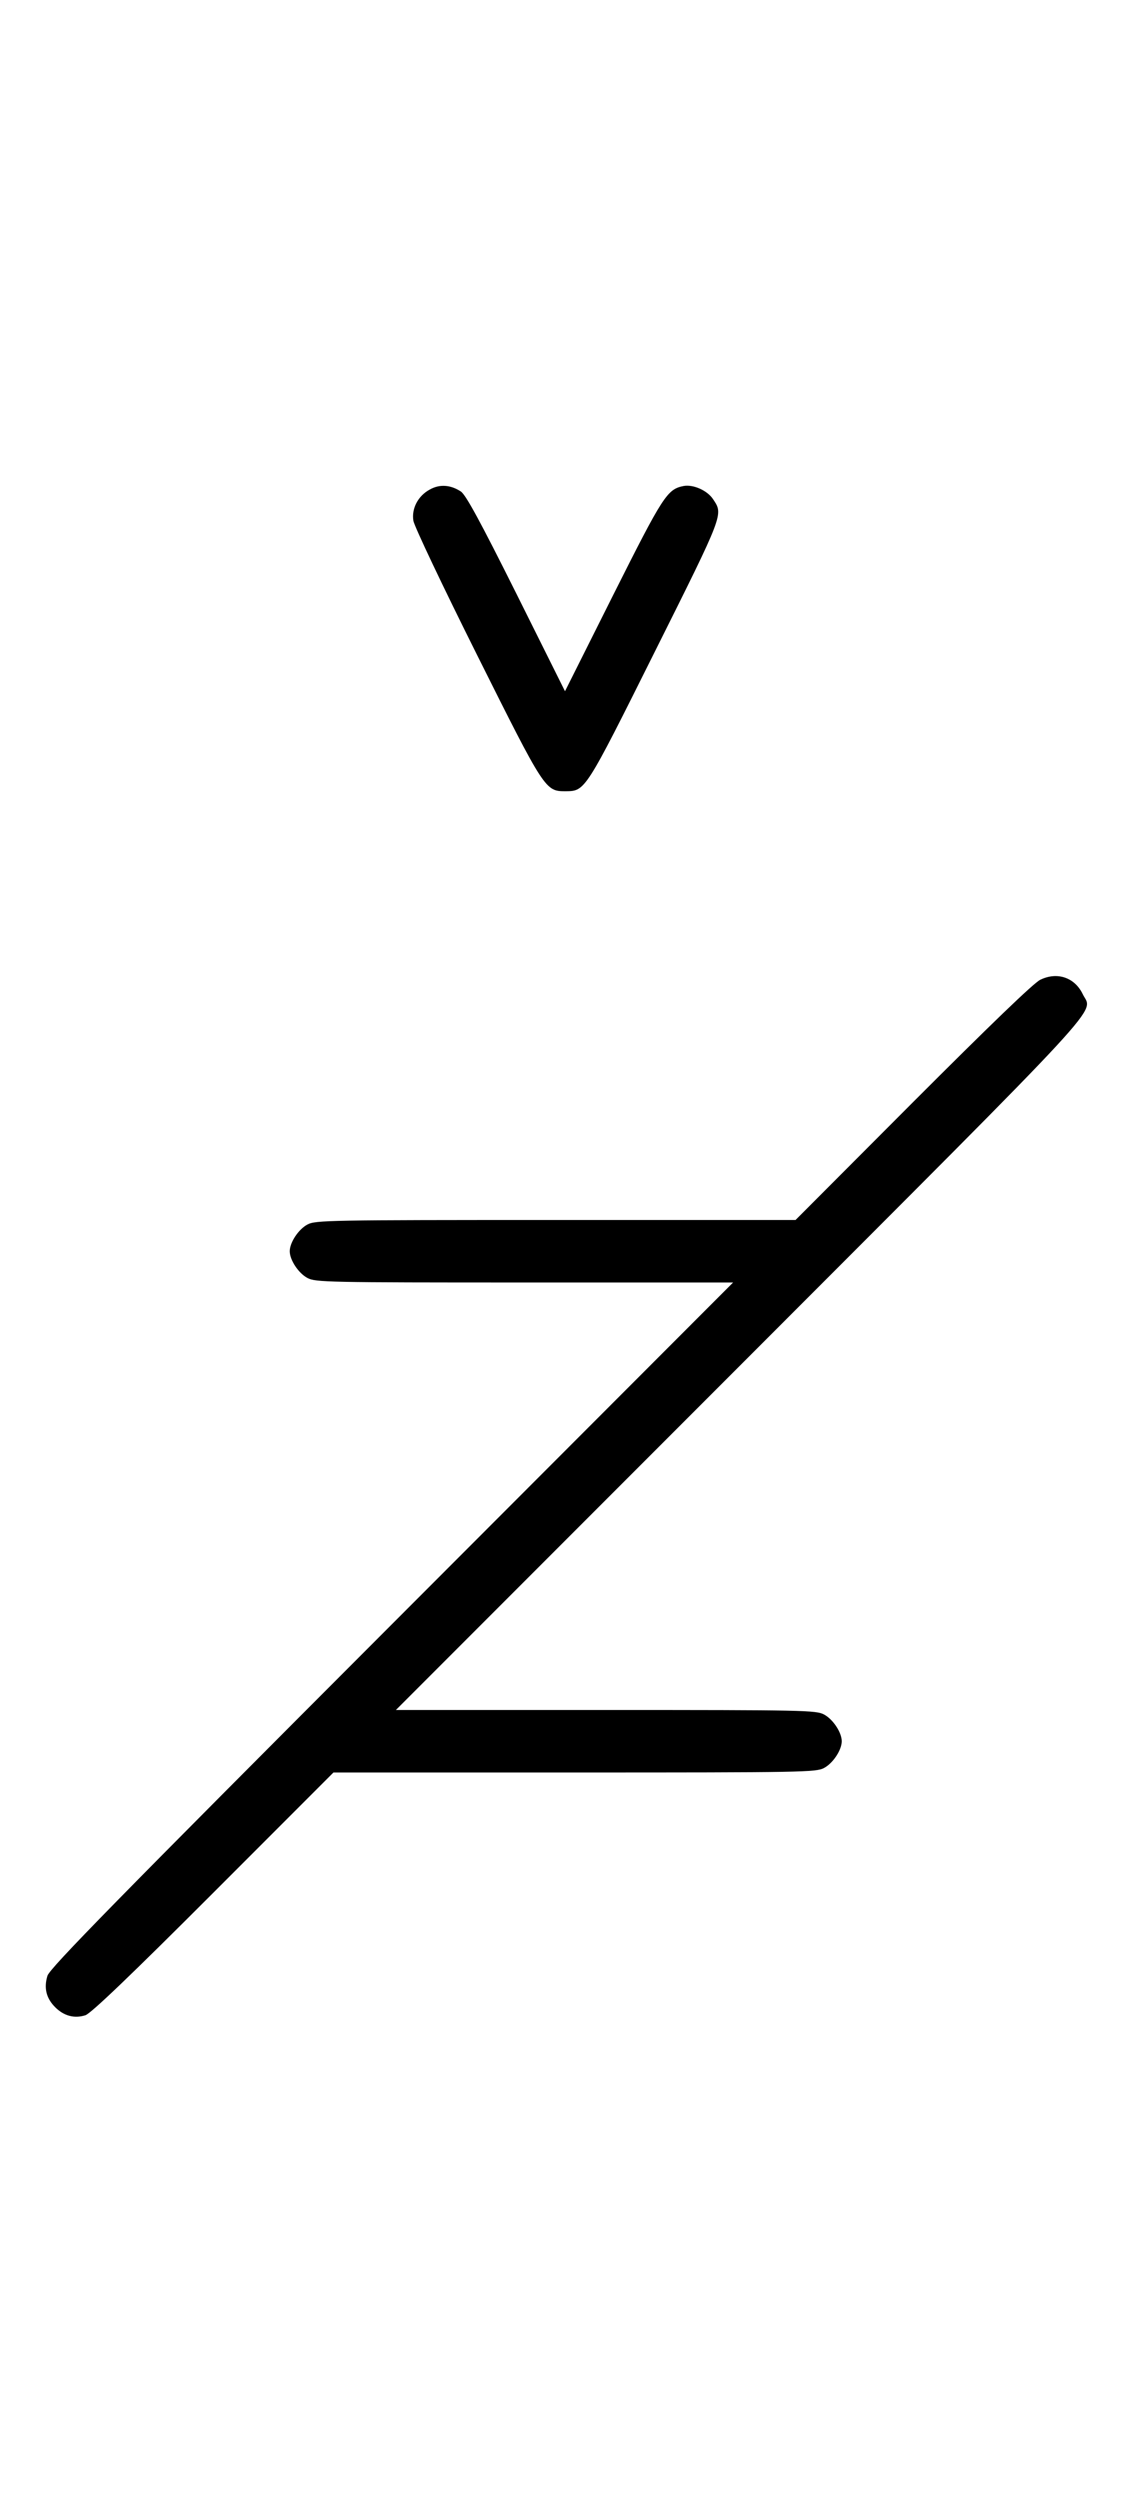<?xml version="1.0" standalone="no"?>
<!DOCTYPE svg PUBLIC "-//W3C//DTD SVG 20010904//EN"
 "http://www.w3.org/TR/2001/REC-SVG-20010904/DTD/svg10.dtd">
<svg version="1.0" xmlns="http://www.w3.org/2000/svg"
 width="452pt" height="1000pt" viewBox="0 0 452 1000"
 preserveAspectRatio="xMidYMid meet">
<g transform="translate(0,1000) scale(0.1,-0.1)"
fill="#000000" stroke="none">
<path d="M1721 8042 c-47 -25 -74 -76 -66 -125 3 -21 118 -263 255 -537 272
-544 273 -545 355 -545 78 1 77 -2 357 559 278 556 274 547 233 609 -23 35
-79 60 -118 53 -66 -13 -82 -38 -282 -436 l-193 -385 -195 391 c-143 286 -202
395 -222 408 -41 27 -85 30 -124 8z"/>
<path d="M4165 6081 c-26 -12 -203 -183 -510 -490 l-470 -471 -960 0 c-911 0
-962 -1 -994 -18 -36 -19 -71 -72 -71 -107 0 -35 35 -88 71 -107 32 -17 79
-18 869 -18 l835 0 -1366 -1367 c-1100 -1101 -1369 -1375 -1379 -1406 -15 -49
-5 -90 31 -126 35 -35 77 -46 121 -32 23 8 180 158 513 491 l480 480 965 0
c916 0 967 1 999 18 36 19 71 72 71 107 0 35 -35 88 -71 107 -32 17 -79 18
-874 18 l-840 0 1377 1377 c1507 1508 1412 1405 1373 1486 -32 67 -102 91
-170 58z"/>
</g>
</svg>
